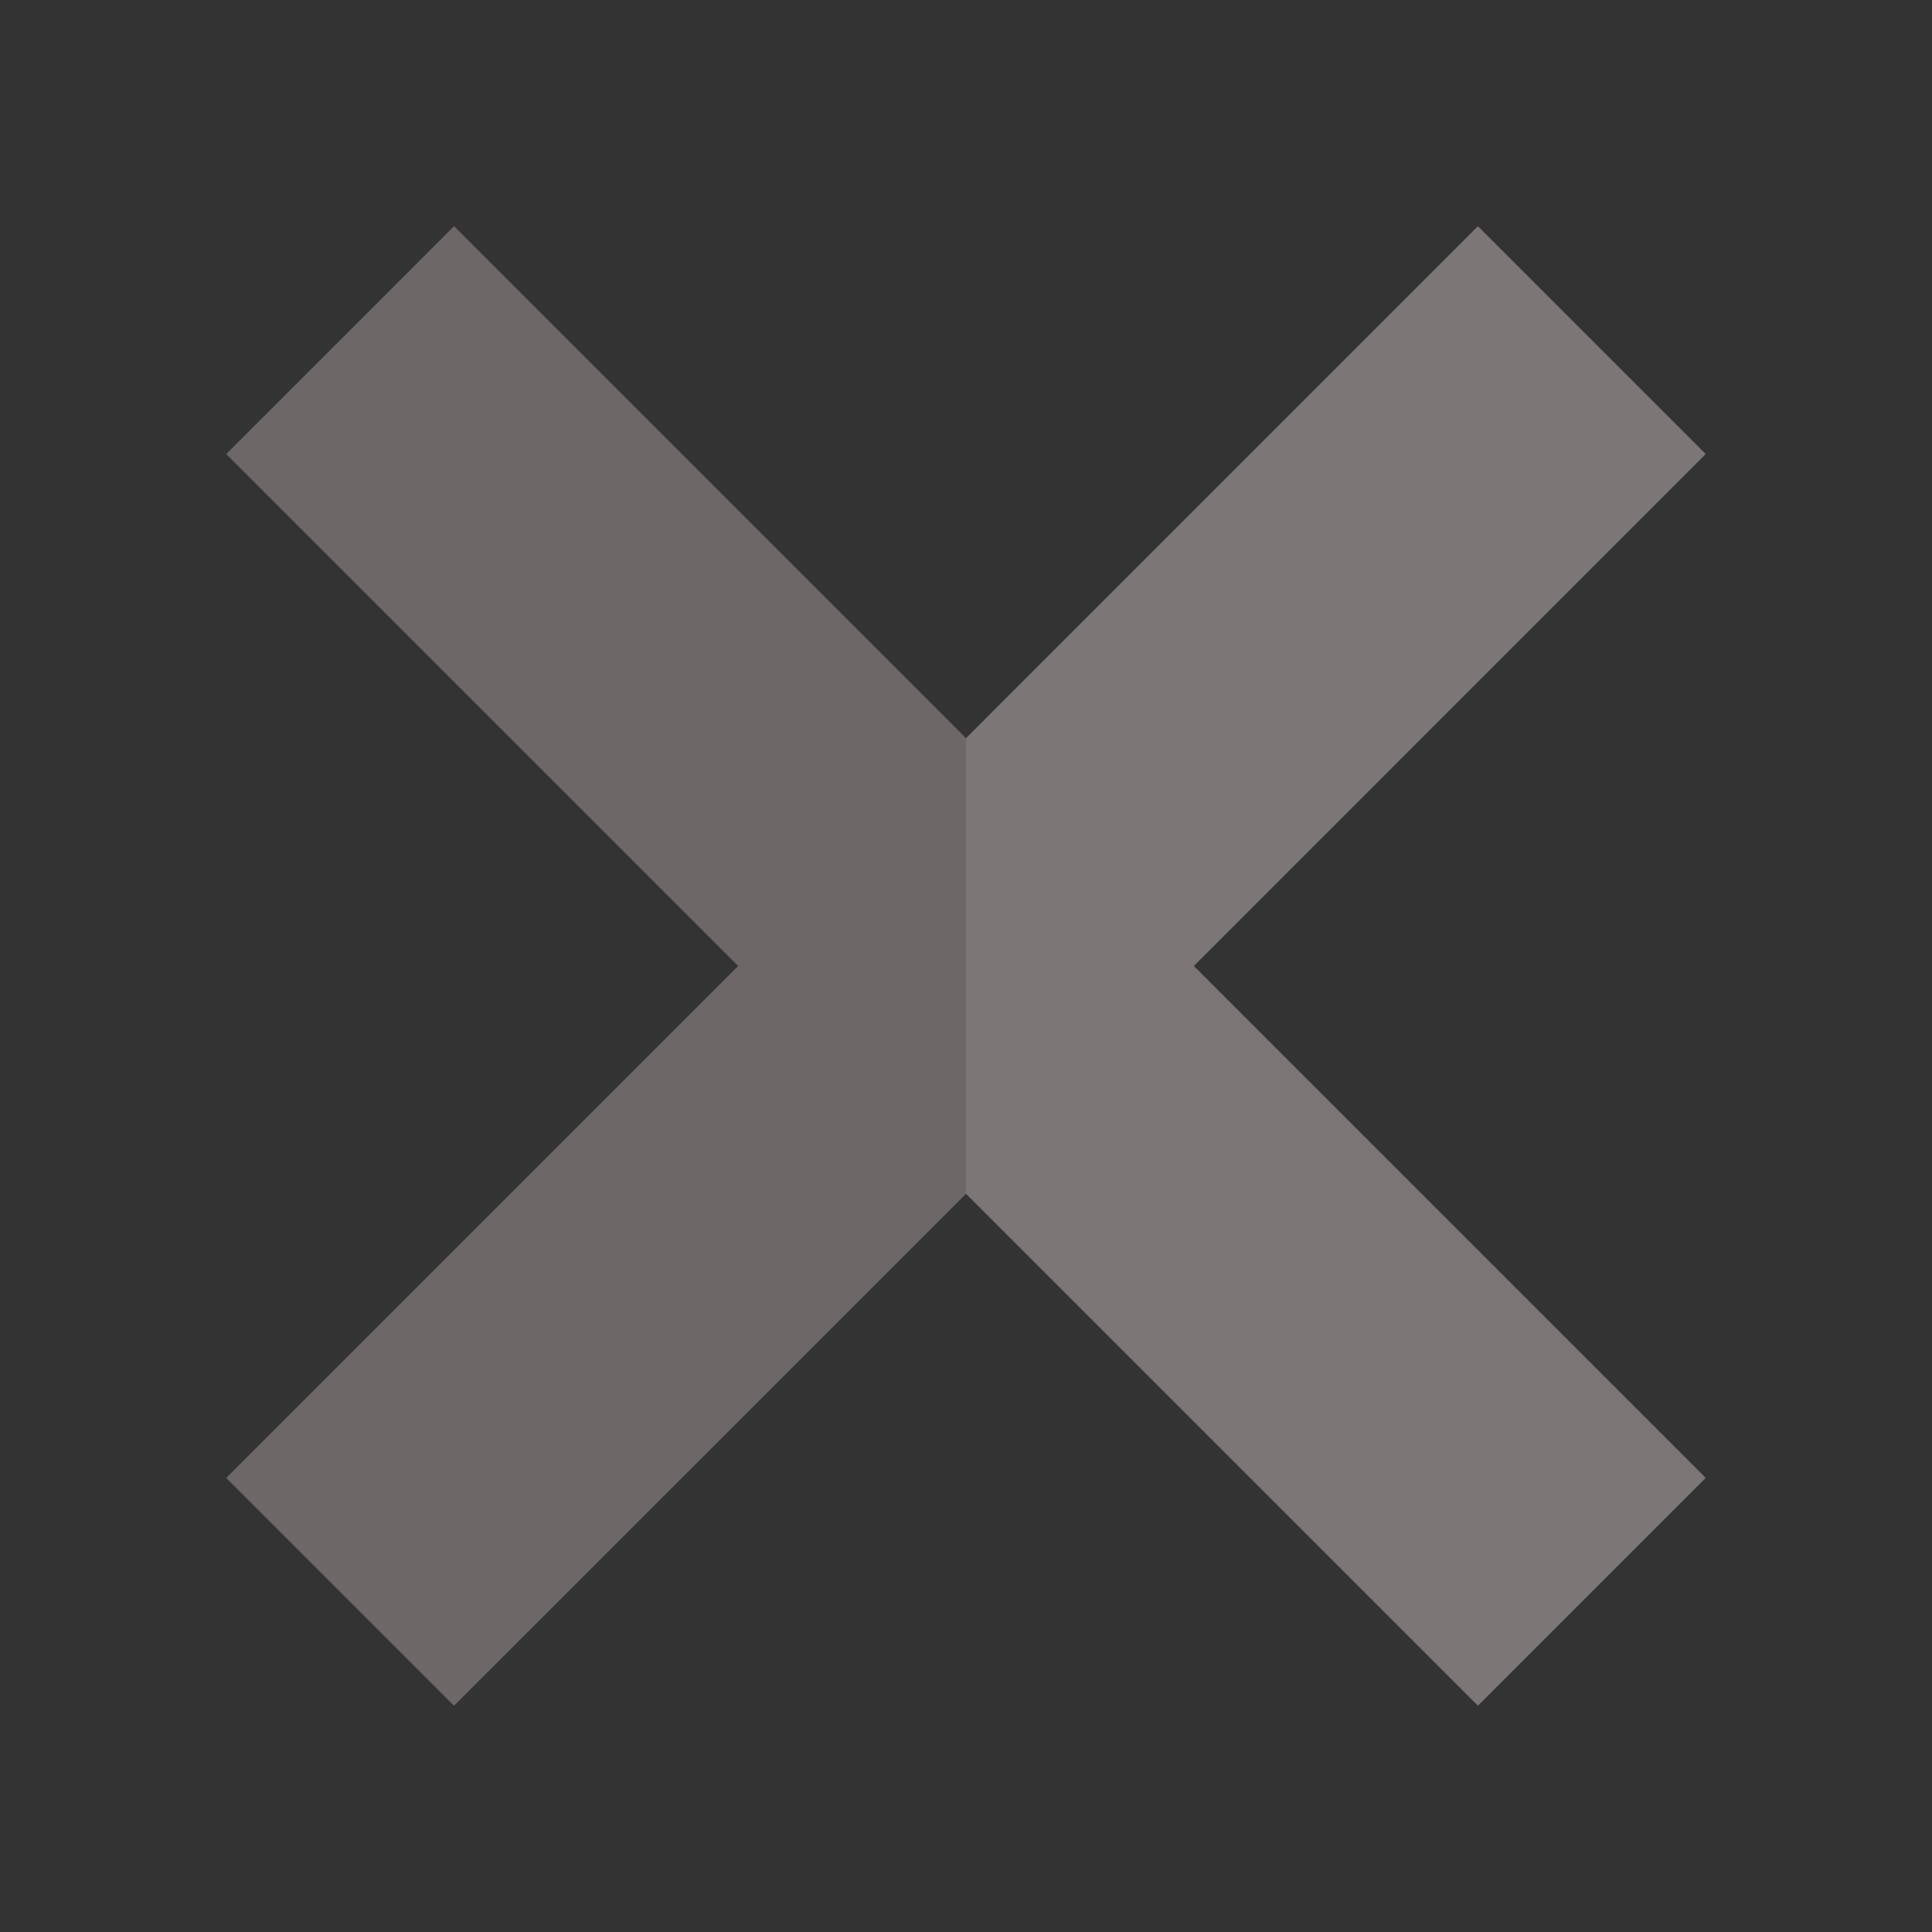 <svg xmlns="http://www.w3.org/2000/svg" xmlns:xlink="http://www.w3.org/1999/xlink" version="1.1"  x="0px" y="0px" width="32" height="32" viewBox="0 0 24 24" style="enable-background:new 0 0 24 24;" xml:space="preserve" viewbox="0 0 32 32">

<rect x="0" y="0" width="24" height="24" fill="#333333" stroke="none"/>

<rect class="st1" width="24" height="24" style="fill:none;;"></rect>
<polygon id="58129004_shock_x5F_color_same" class="stshockcolor" points="14.83,12 21.189,18.359 18.359,21.189 12,14.83 5.64,21.189 2.81,18.359 9.17,12   2.81,5.64 5.64,2.81 12,9.17 18.359,2.81 21.189,5.64 " style="fill: rgb(110, 103, 104);" data-st="fill:#D32F2F;;"></polygon>
<polygon class="st0" points="14.83,12 21.189,18.359 18.359,21.189 12,14.83 12,9.17 18.359,2.81 21.189,5.64 " style="opacity:0.1;fill:#FFFFFF;enable-background:new    ;;"></polygon>
</svg>